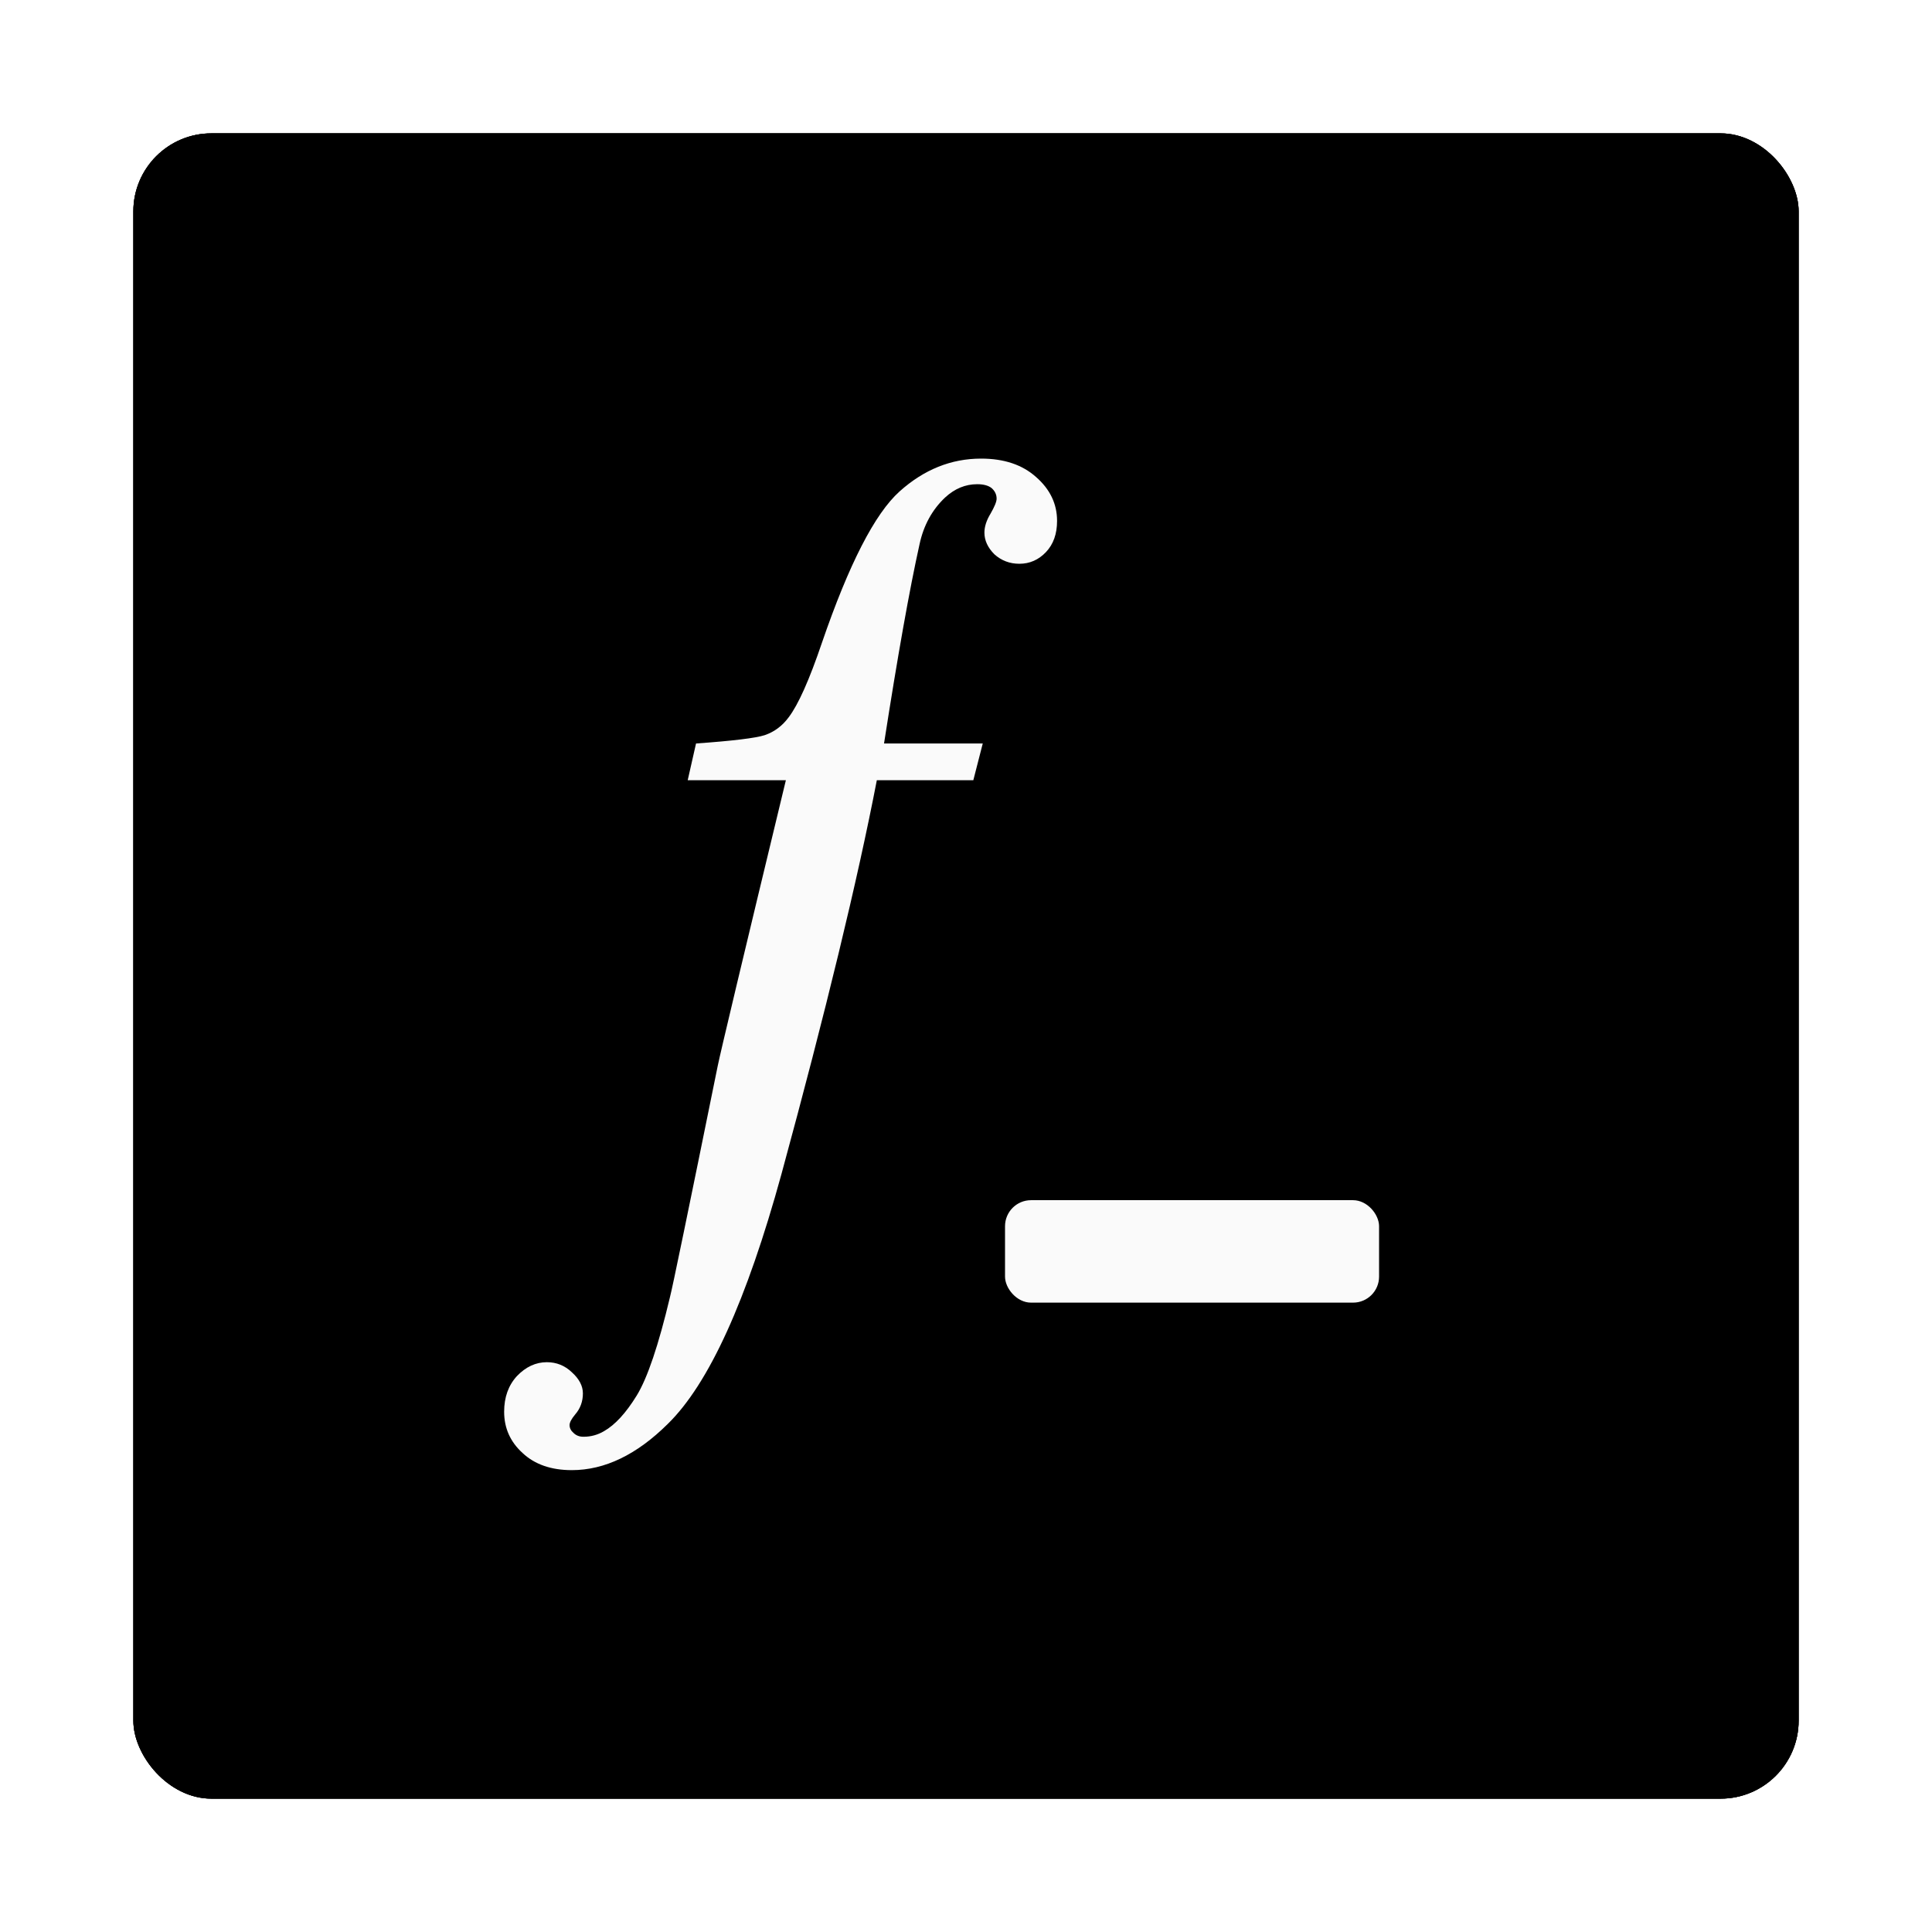 <?xml version="1.0" encoding="UTF-8"?>
<svg width="594px" height="594px" viewBox="0 0 594 594" version="1.1" xmlns="http://www.w3.org/2000/svg" xmlns:xlink="http://www.w3.org/1999/xlink">
    <title>Group</title>
    <defs>
        <rect id="path-1" x="0" y="0" width="512" height="512" rx="24"></rect>
        <filter x="-12.0%" y="-12.0%" width="124.0%" height="124.0%" filterUnits="objectBoundingBox" id="filter-2">
            <feMorphology radius="4.5" operator="dilate" in="SourceAlpha" result="shadowSpreadOuter1"></feMorphology>
            <feOffset dx="0" dy="0" in="shadowSpreadOuter1" result="shadowOffsetOuter1"></feOffset>
            <feGaussianBlur stdDeviation="16" in="shadowOffsetOuter1" result="shadowBlurOuter1"></feGaussianBlur>
            <feColorMatrix values="0 0 0 0 0.263   0 0 0 0 0.58   0 0 0 0 0.424  0 0 0 1 0" type="matrix" in="shadowBlurOuter1" result="shadowMatrixOuter1"></feColorMatrix>
            <feMorphology radius="3" operator="dilate" in="SourceAlpha" result="shadowSpreadOuter2"></feMorphology>
            <feOffset dx="0" dy="0" in="shadowSpreadOuter2" result="shadowOffsetOuter2"></feOffset>
            <feGaussianBlur stdDeviation="2" in="shadowOffsetOuter2" result="shadowBlurOuter2"></feGaussianBlur>
            <feColorMatrix values="0 0 0 0 0.965   0 0 0 0 0.812   0 0 0 0 0.827  0 0 0 0.461 0" type="matrix" in="shadowBlurOuter2" result="shadowMatrixOuter2"></feColorMatrix>
            <feMorphology radius="1.5" operator="erode" in="SourceAlpha" result="shadowSpreadOuter3"></feMorphology>
            <feOffset dx="0" dy="0" in="shadowSpreadOuter3" result="shadowOffsetOuter3"></feOffset>
            <feGaussianBlur stdDeviation="9" in="shadowOffsetOuter3" result="shadowBlurOuter3"></feGaussianBlur>
            <feColorMatrix values="0 0 0 0 0.569   0 0 0 0 0.82   0 0 0 0 0.973  0 0 0 1 0" type="matrix" in="shadowBlurOuter3" result="shadowMatrixOuter3"></feColorMatrix>
            <feMerge>
                <feMergeNode in="shadowMatrixOuter1"></feMergeNode>
                <feMergeNode in="shadowMatrixOuter2"></feMergeNode>
                <feMergeNode in="shadowMatrixOuter3"></feMergeNode>
            </feMerge>
        </filter>
        <filter x="-11.3%" y="-11.3%" width="122.7%" height="122.7%" filterUnits="objectBoundingBox" id="filter-3">
            <feMorphology radius="10" operator="erode" in="SourceAlpha" result="shadowSpreadInner1"></feMorphology>
            <feGaussianBlur stdDeviation="8" in="shadowSpreadInner1" result="shadowBlurInner1"></feGaussianBlur>
            <feOffset dx="0" dy="0" in="shadowBlurInner1" result="shadowOffsetInner1"></feOffset>
            <feComposite in="shadowOffsetInner1" in2="SourceAlpha" operator="arithmetic" k2="-1" k3="1" result="shadowInnerInner1"></feComposite>
            <feColorMatrix values="0 0 0 0 0.443   0 0 0 0 0.443   0 0 0 0 0.475  0 0 0 0.152 0" type="matrix" in="shadowInnerInner1" result="shadowMatrixInner1"></feColorMatrix>
            <feMorphology radius="10" operator="erode" in="SourceAlpha" result="shadowSpreadInner2"></feMorphology>
            <feGaussianBlur stdDeviation="5" in="shadowSpreadInner2" result="shadowBlurInner2"></feGaussianBlur>
            <feOffset dx="0" dy="0" in="shadowBlurInner2" result="shadowOffsetInner2"></feOffset>
            <feComposite in="shadowOffsetInner2" in2="SourceAlpha" operator="arithmetic" k2="-1" k3="1" result="shadowInnerInner2"></feComposite>
            <feColorMatrix values="0 0 0 0 0.322   0 0 0 0 0.322   0 0 0 0 0.353  0 0 0 0.461 0" type="matrix" in="shadowInnerInner2" result="shadowMatrixInner2"></feColorMatrix>
            <feMorphology radius="14" operator="erode" in="SourceAlpha" result="shadowSpreadInner3"></feMorphology>
            <feGaussianBlur stdDeviation="10" in="shadowSpreadInner3" result="shadowBlurInner3"></feGaussianBlur>
            <feOffset dx="0" dy="0" in="shadowBlurInner3" result="shadowOffsetInner3"></feOffset>
            <feComposite in="shadowOffsetInner3" in2="SourceAlpha" operator="arithmetic" k2="-1" k3="1" result="shadowInnerInner3"></feComposite>
            <feColorMatrix values="0 0 0 0 0.247   0 0 0 0 0.247   0 0 0 0 0.271  0 0 0 0.539 0" type="matrix" in="shadowInnerInner3" result="shadowMatrixInner3"></feColorMatrix>
            <feMerge>
                <feMergeNode in="shadowMatrixInner1"></feMergeNode>
                <feMergeNode in="shadowMatrixInner2"></feMergeNode>
                <feMergeNode in="shadowMatrixInner3"></feMergeNode>
            </feMerge>
        </filter>
    </defs>
    <g id="branding" stroke="none" stroke-width="1" fill="none" fill-rule="evenodd">
        <g id="Artboard" transform="translate(-612, -279)">
            <g id="Group" transform="translate(653, 320)">
                <g id="Rectangle">
                    <use fill="black" fill-opacity="1" filter="url(#filter-2)" xlink:href="#path-1"></use>
                    <use fill="#181816" fill-rule="evenodd" xlink:href="#path-1"></use>
                    <use fill="black" fill-opacity="1" filter="url(#filter-3)" xlink:href="#path-1"></use>
                </g>
                <rect id="Rectangle" fill="#FAFAFA" x="268" y="328" width="115" height="31.5" rx="8"></rect>
                <path d="M230.8,187.586 L261.151,187.586 L258.253,198.877 L228.584,198.877 C222.673,229.555 212.897,269.927 199.256,319.992 C188.57,358.882 176.919,384.485 164.301,396.801 C154.752,406.267 144.919,411 134.802,411 C128.437,411 123.378,409.232 119.627,405.697 C115.876,402.276 114,398.056 114,393.038 C114,388.59 115.307,384.941 117.922,382.09 C120.65,379.239 123.719,377.813 127.129,377.813 C130.085,377.813 132.643,378.839 134.802,380.892 C137.076,382.945 138.213,385.112 138.213,387.393 C138.213,389.902 137.417,392.069 135.826,393.893 C134.689,395.262 134.12,396.345 134.12,397.144 C134.12,398.056 134.518,398.854 135.314,399.539 C136.11,400.337 137.133,400.736 138.383,400.736 C140.657,400.736 142.76,400.166 144.692,399.025 C148.102,397.086 151.456,393.437 154.752,388.077 C158.049,382.717 161.459,372.624 164.983,357.798 C165.665,355.289 170.553,331.625 179.647,286.805 C180.443,282.814 187.434,253.504 200.62,198.877 L170.439,198.877 L172.997,187.586 C184.251,186.788 191.298,185.933 194.14,185.02 C197.096,183.994 199.54,182.169 201.472,179.546 C204.428,175.669 207.838,168.028 211.703,156.623 C220.001,132.446 227.958,116.936 235.575,110.093 C243.077,103.365 251.432,100 260.64,100 C267.688,100 273.314,101.882 277.521,105.645 C281.84,109.409 284,113.914 284,119.159 C284,123.151 282.863,126.344 280.59,128.739 C278.316,131.134 275.588,132.332 272.405,132.332 C269.45,132.332 266.892,131.363 264.732,129.423 C262.686,127.371 261.663,125.147 261.663,122.752 C261.663,120.927 262.288,118.989 263.539,116.936 C264.789,114.769 265.414,113.229 265.414,112.317 C265.414,111.063 264.903,109.979 263.88,109.067 C262.856,108.268 261.379,107.869 259.446,107.869 C255.809,107.869 252.512,109.238 249.557,111.975 C245.578,115.738 242.963,120.528 241.713,126.344 C238.644,140.144 235.006,160.558 230.8,187.586 Z" id="Path" fill="#FAFAFA" fill-rule="nonzero"></path>
            </g>
        </g>
    </g>
</svg>